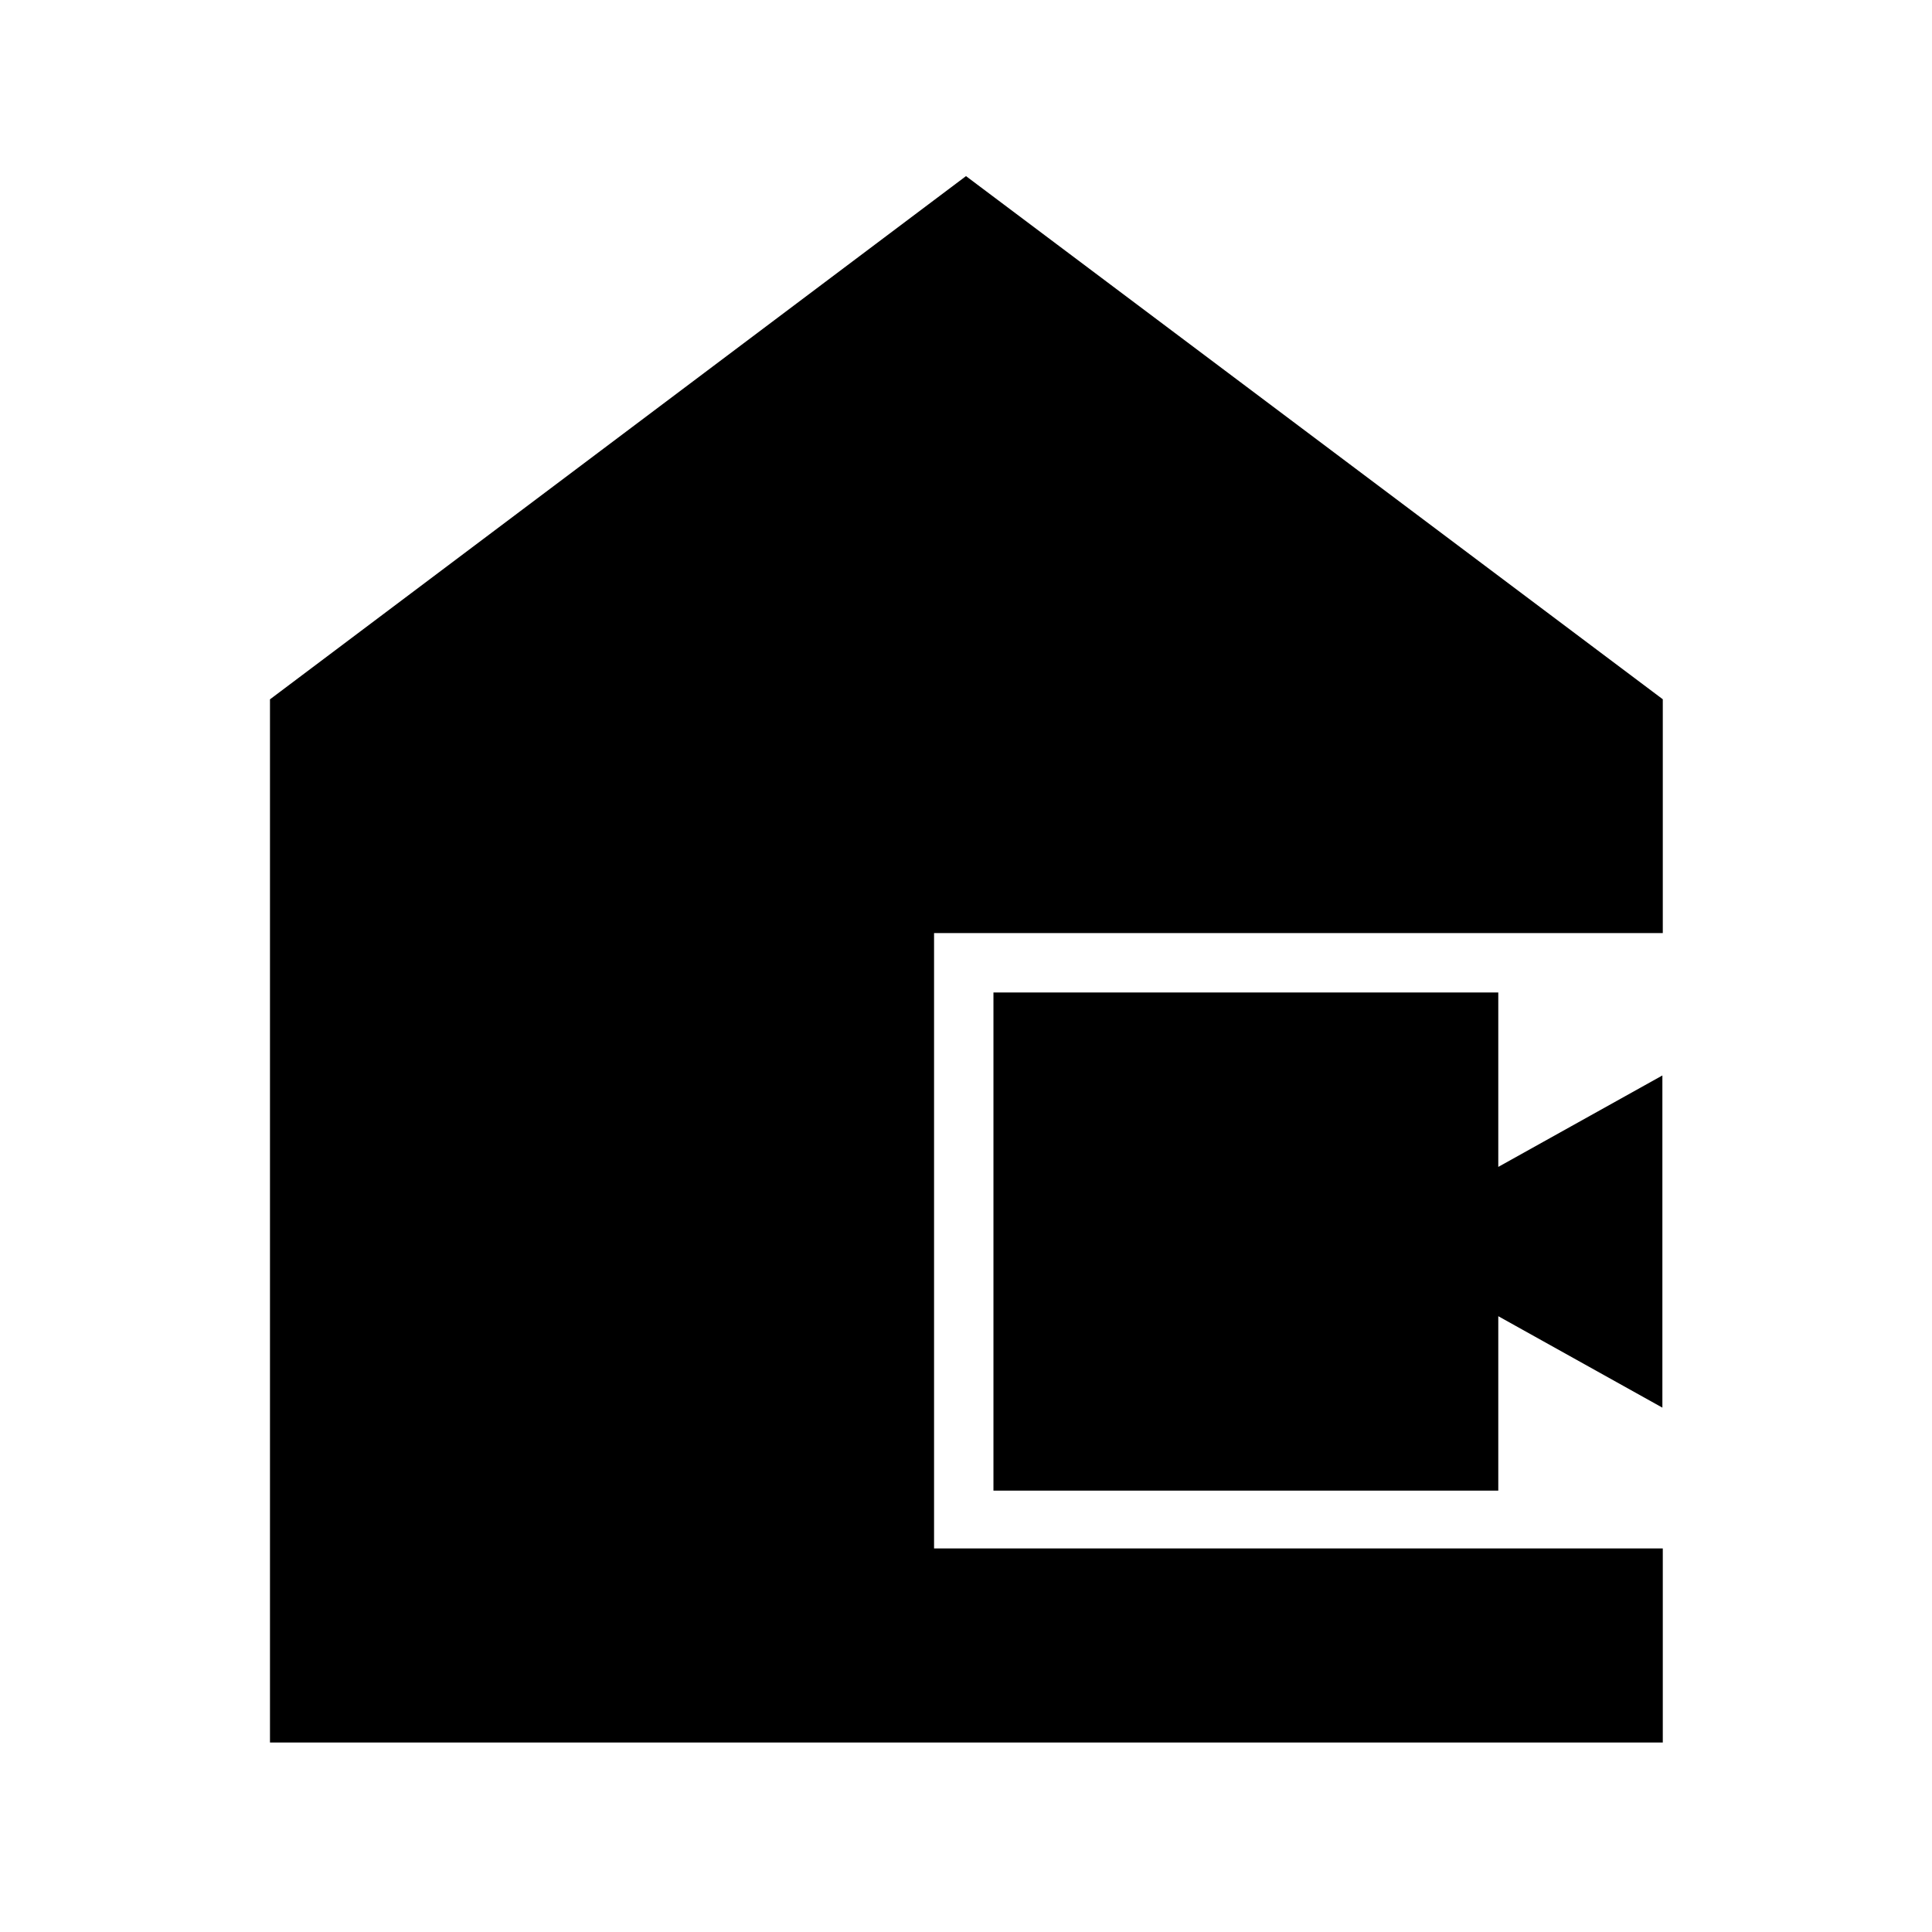 <svg xmlns="http://www.w3.org/2000/svg" height="40" viewBox="0 -960 960 960" width="40"><path d="M134.15-94.15V-612.5L480-872.49l346.23 259.95v116.19h-362.1v305.77h362.1v96.43H134.15Zm359.49-125.17v-247.52h250.85v86.67l81.54-45.44v165.06l-81.54-45.44v86.67H493.64Z"/></svg>